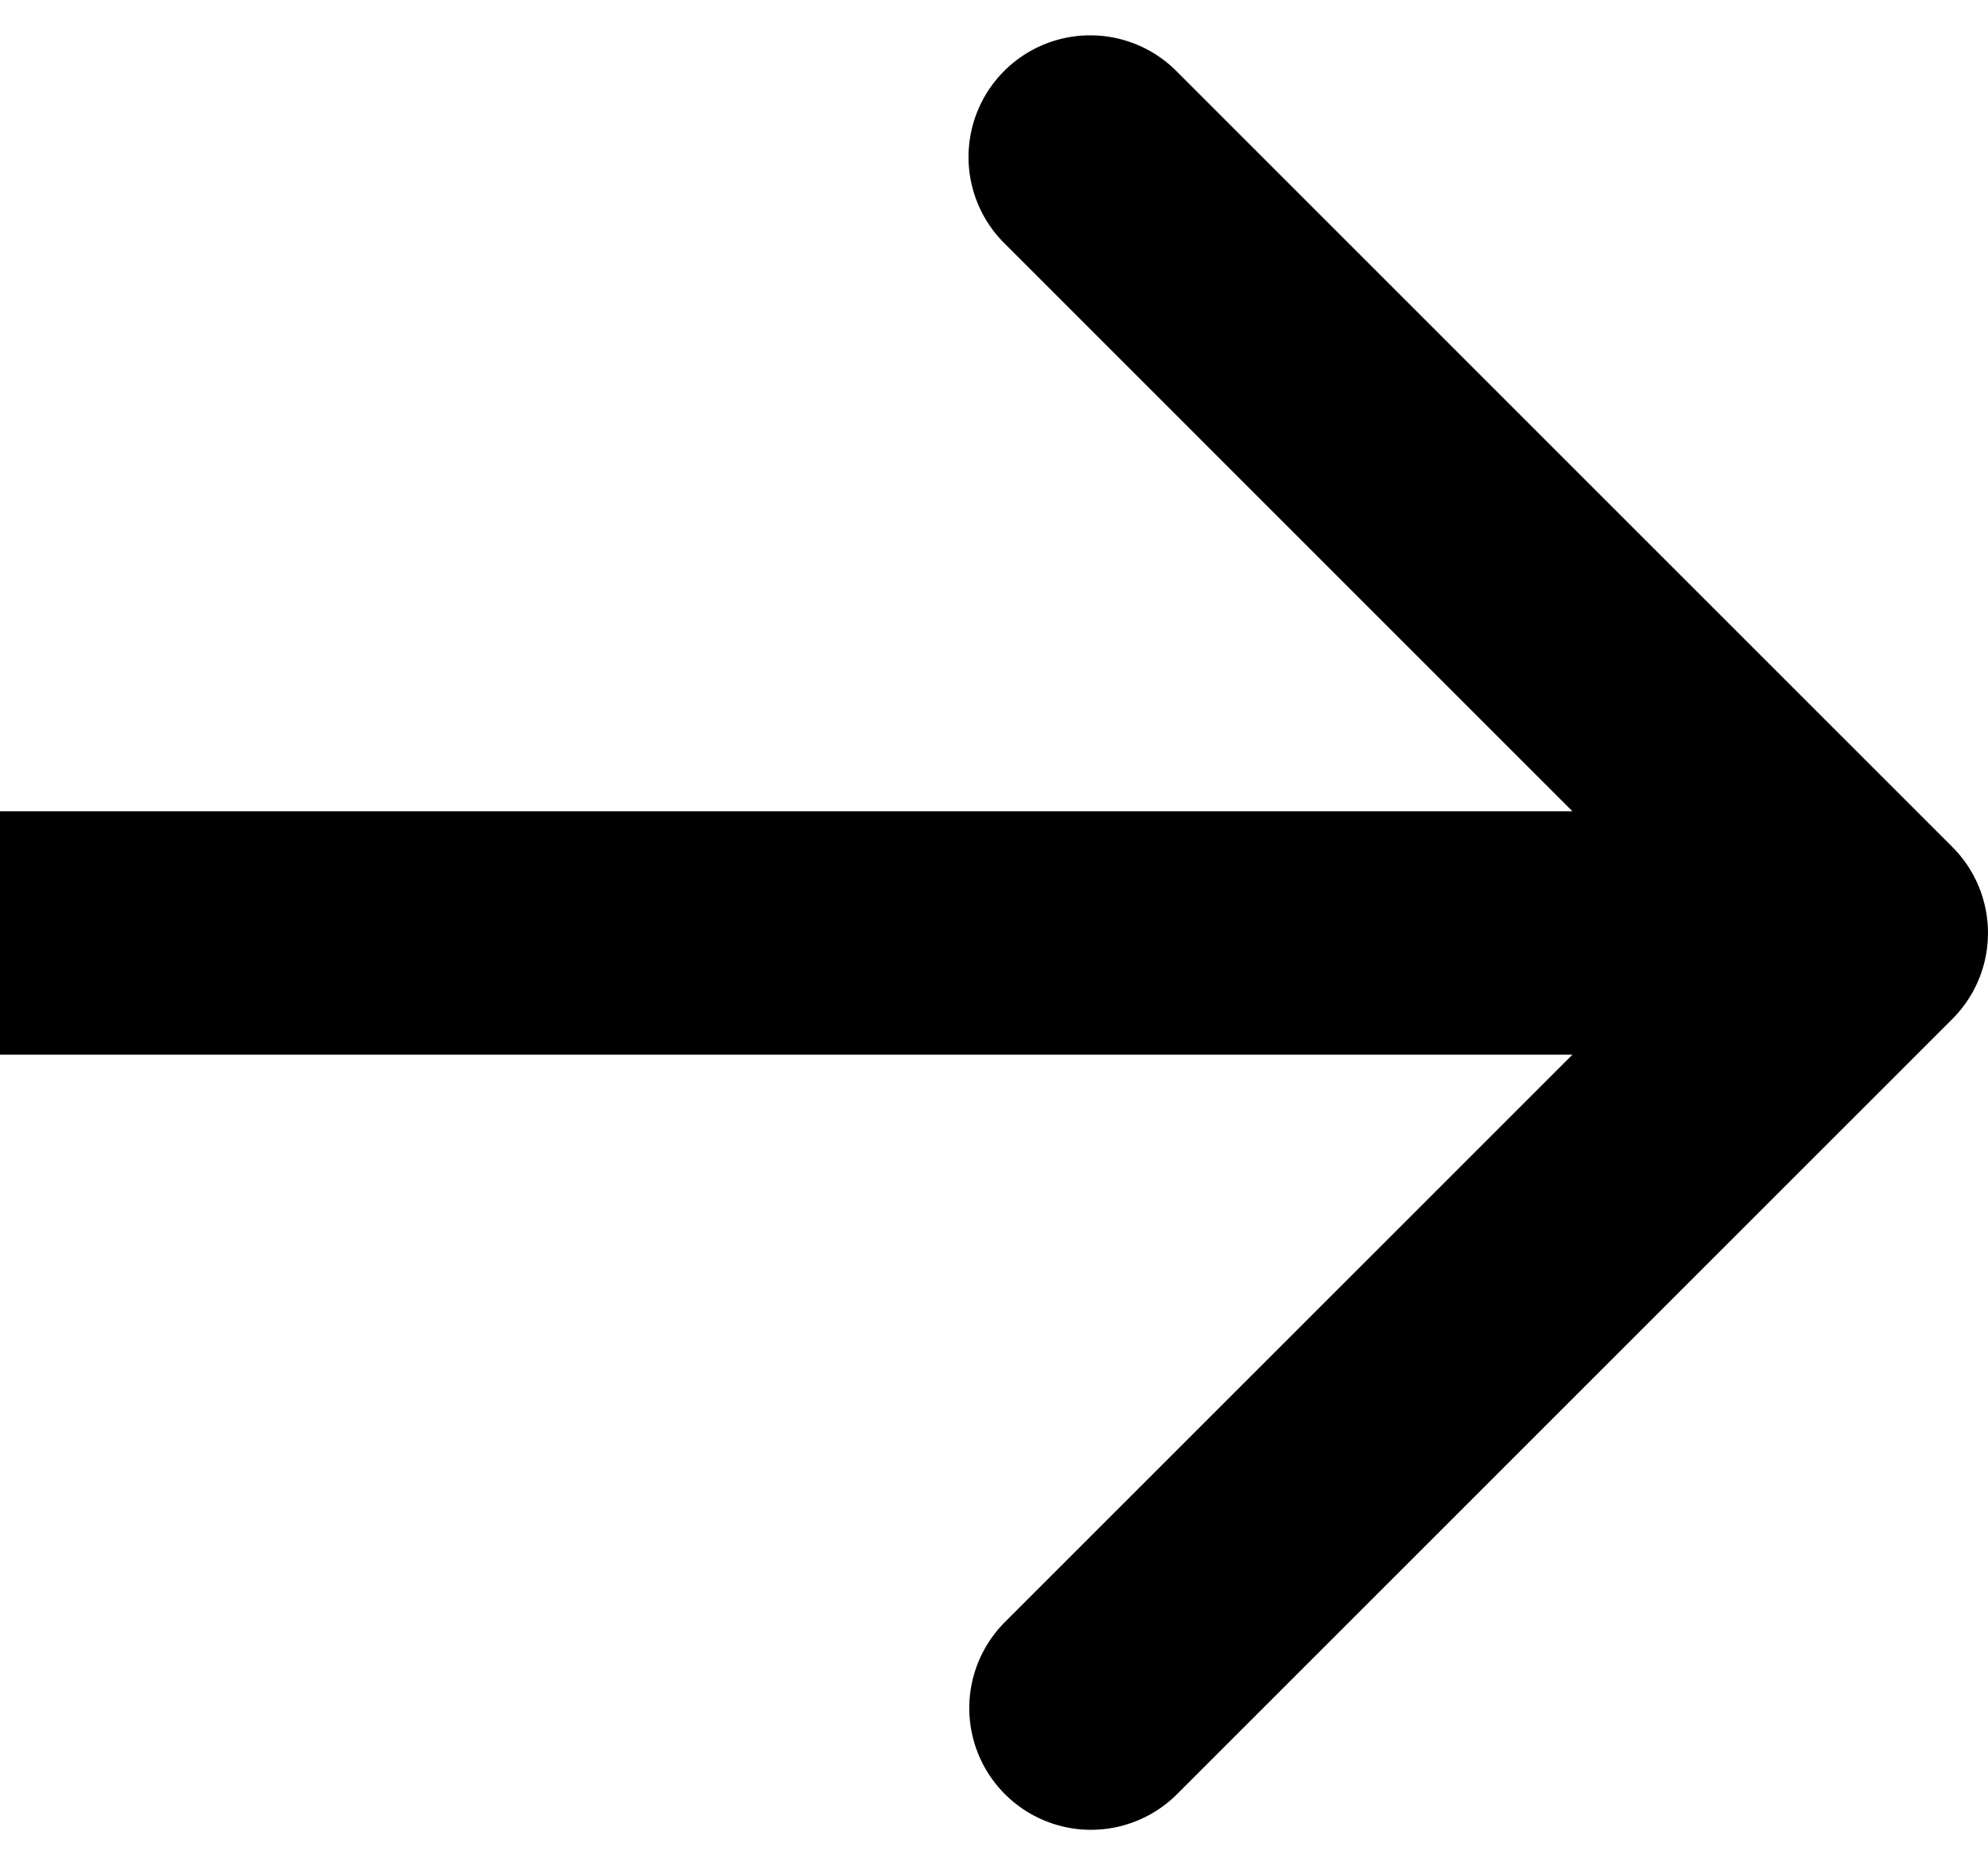 <svg width="49" height="46" fill="none" xmlns="http://www.w3.org/2000/svg"><path d="M48.121 25.121a3 3 0 0 0 0-4.242L29.03 1.787a3 3 0 1 0-4.242 4.242L41.757 23l-16.97 16.97a3 3 0 1 0 4.242 4.243l19.092-19.092ZM0 26h46v-6H0v6Z" fill="#000"/></svg>